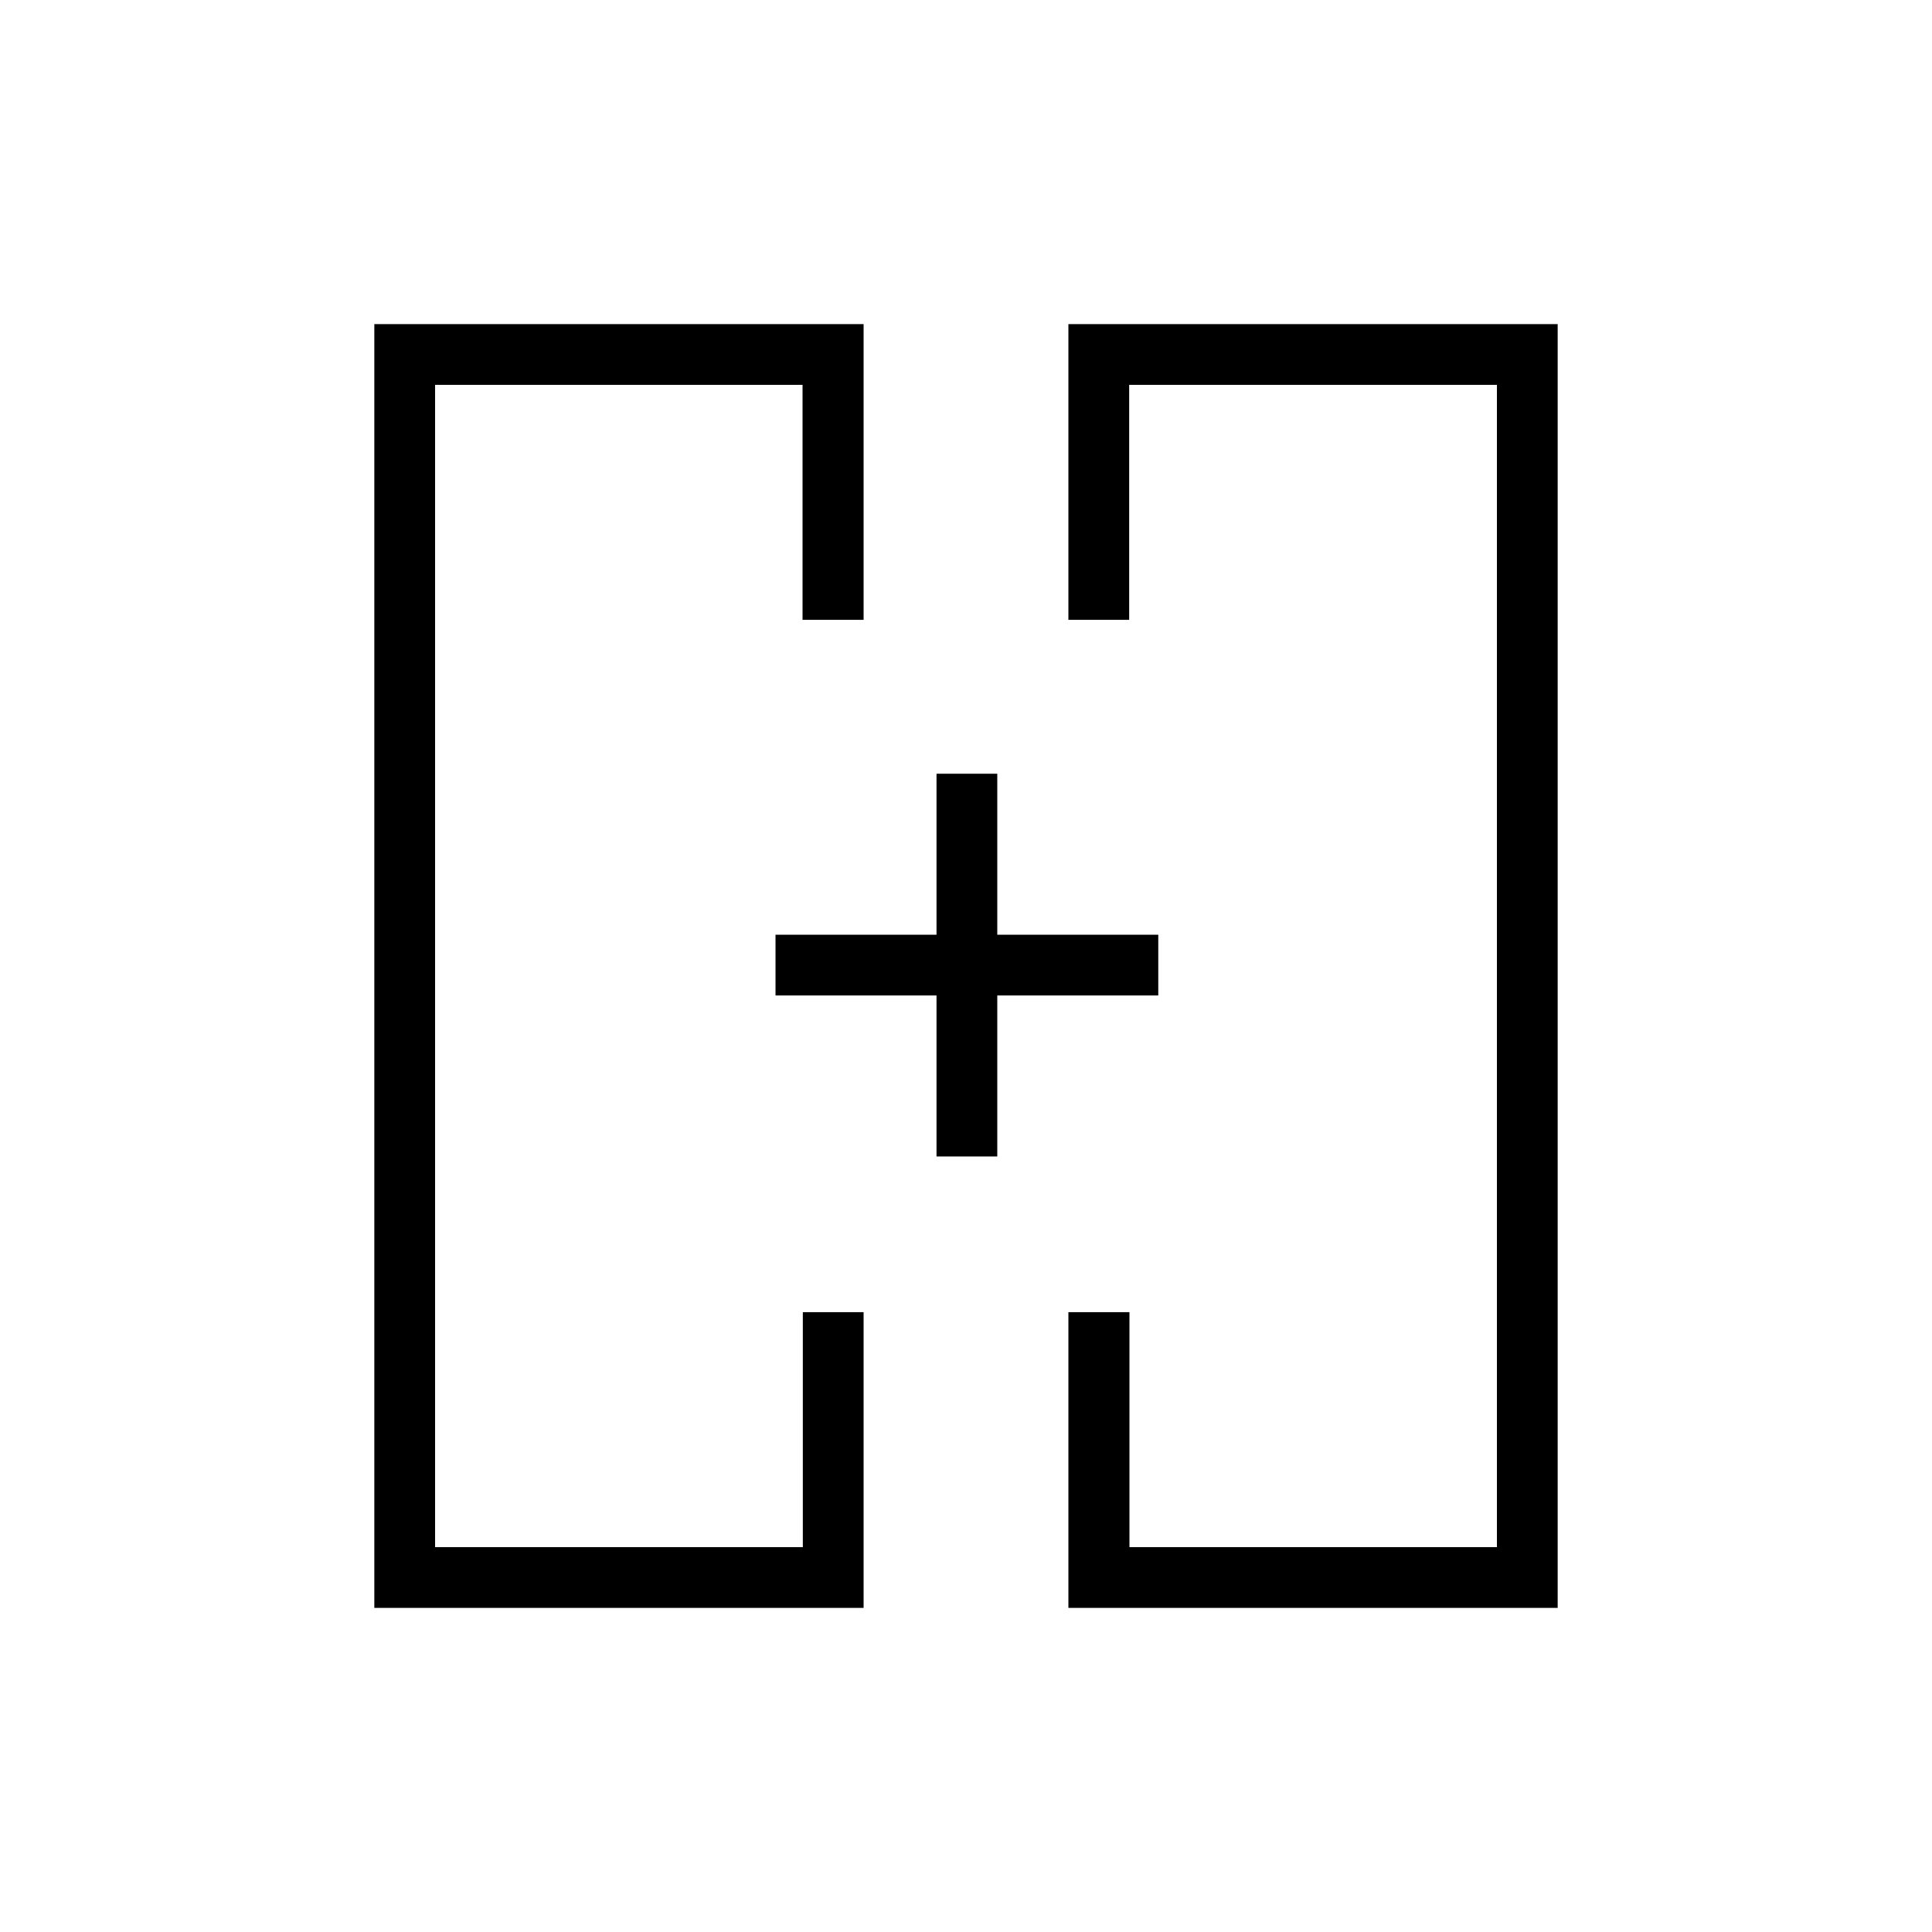 <svg xmlns="http://www.w3.org/2000/svg" height="48" viewBox="0 -960 960 960" width="48"><path d="M385.35-480Zm190.19 0ZM186-161.04v-637.92h243.12V-652h-30.34v-116.77H216.19v577.54h182.73V-308h30.2v146.96H186Zm344.88 0V-308h30.34v116.77h182.59v-577.54H561.08V-652h-30.2v-146.96H774v637.92H530.88Zm-65.53-224.31v-80h-80v-30.19h80v-80h30.19v80h80v30.19h-80v80h-30.19Z"/></svg>
